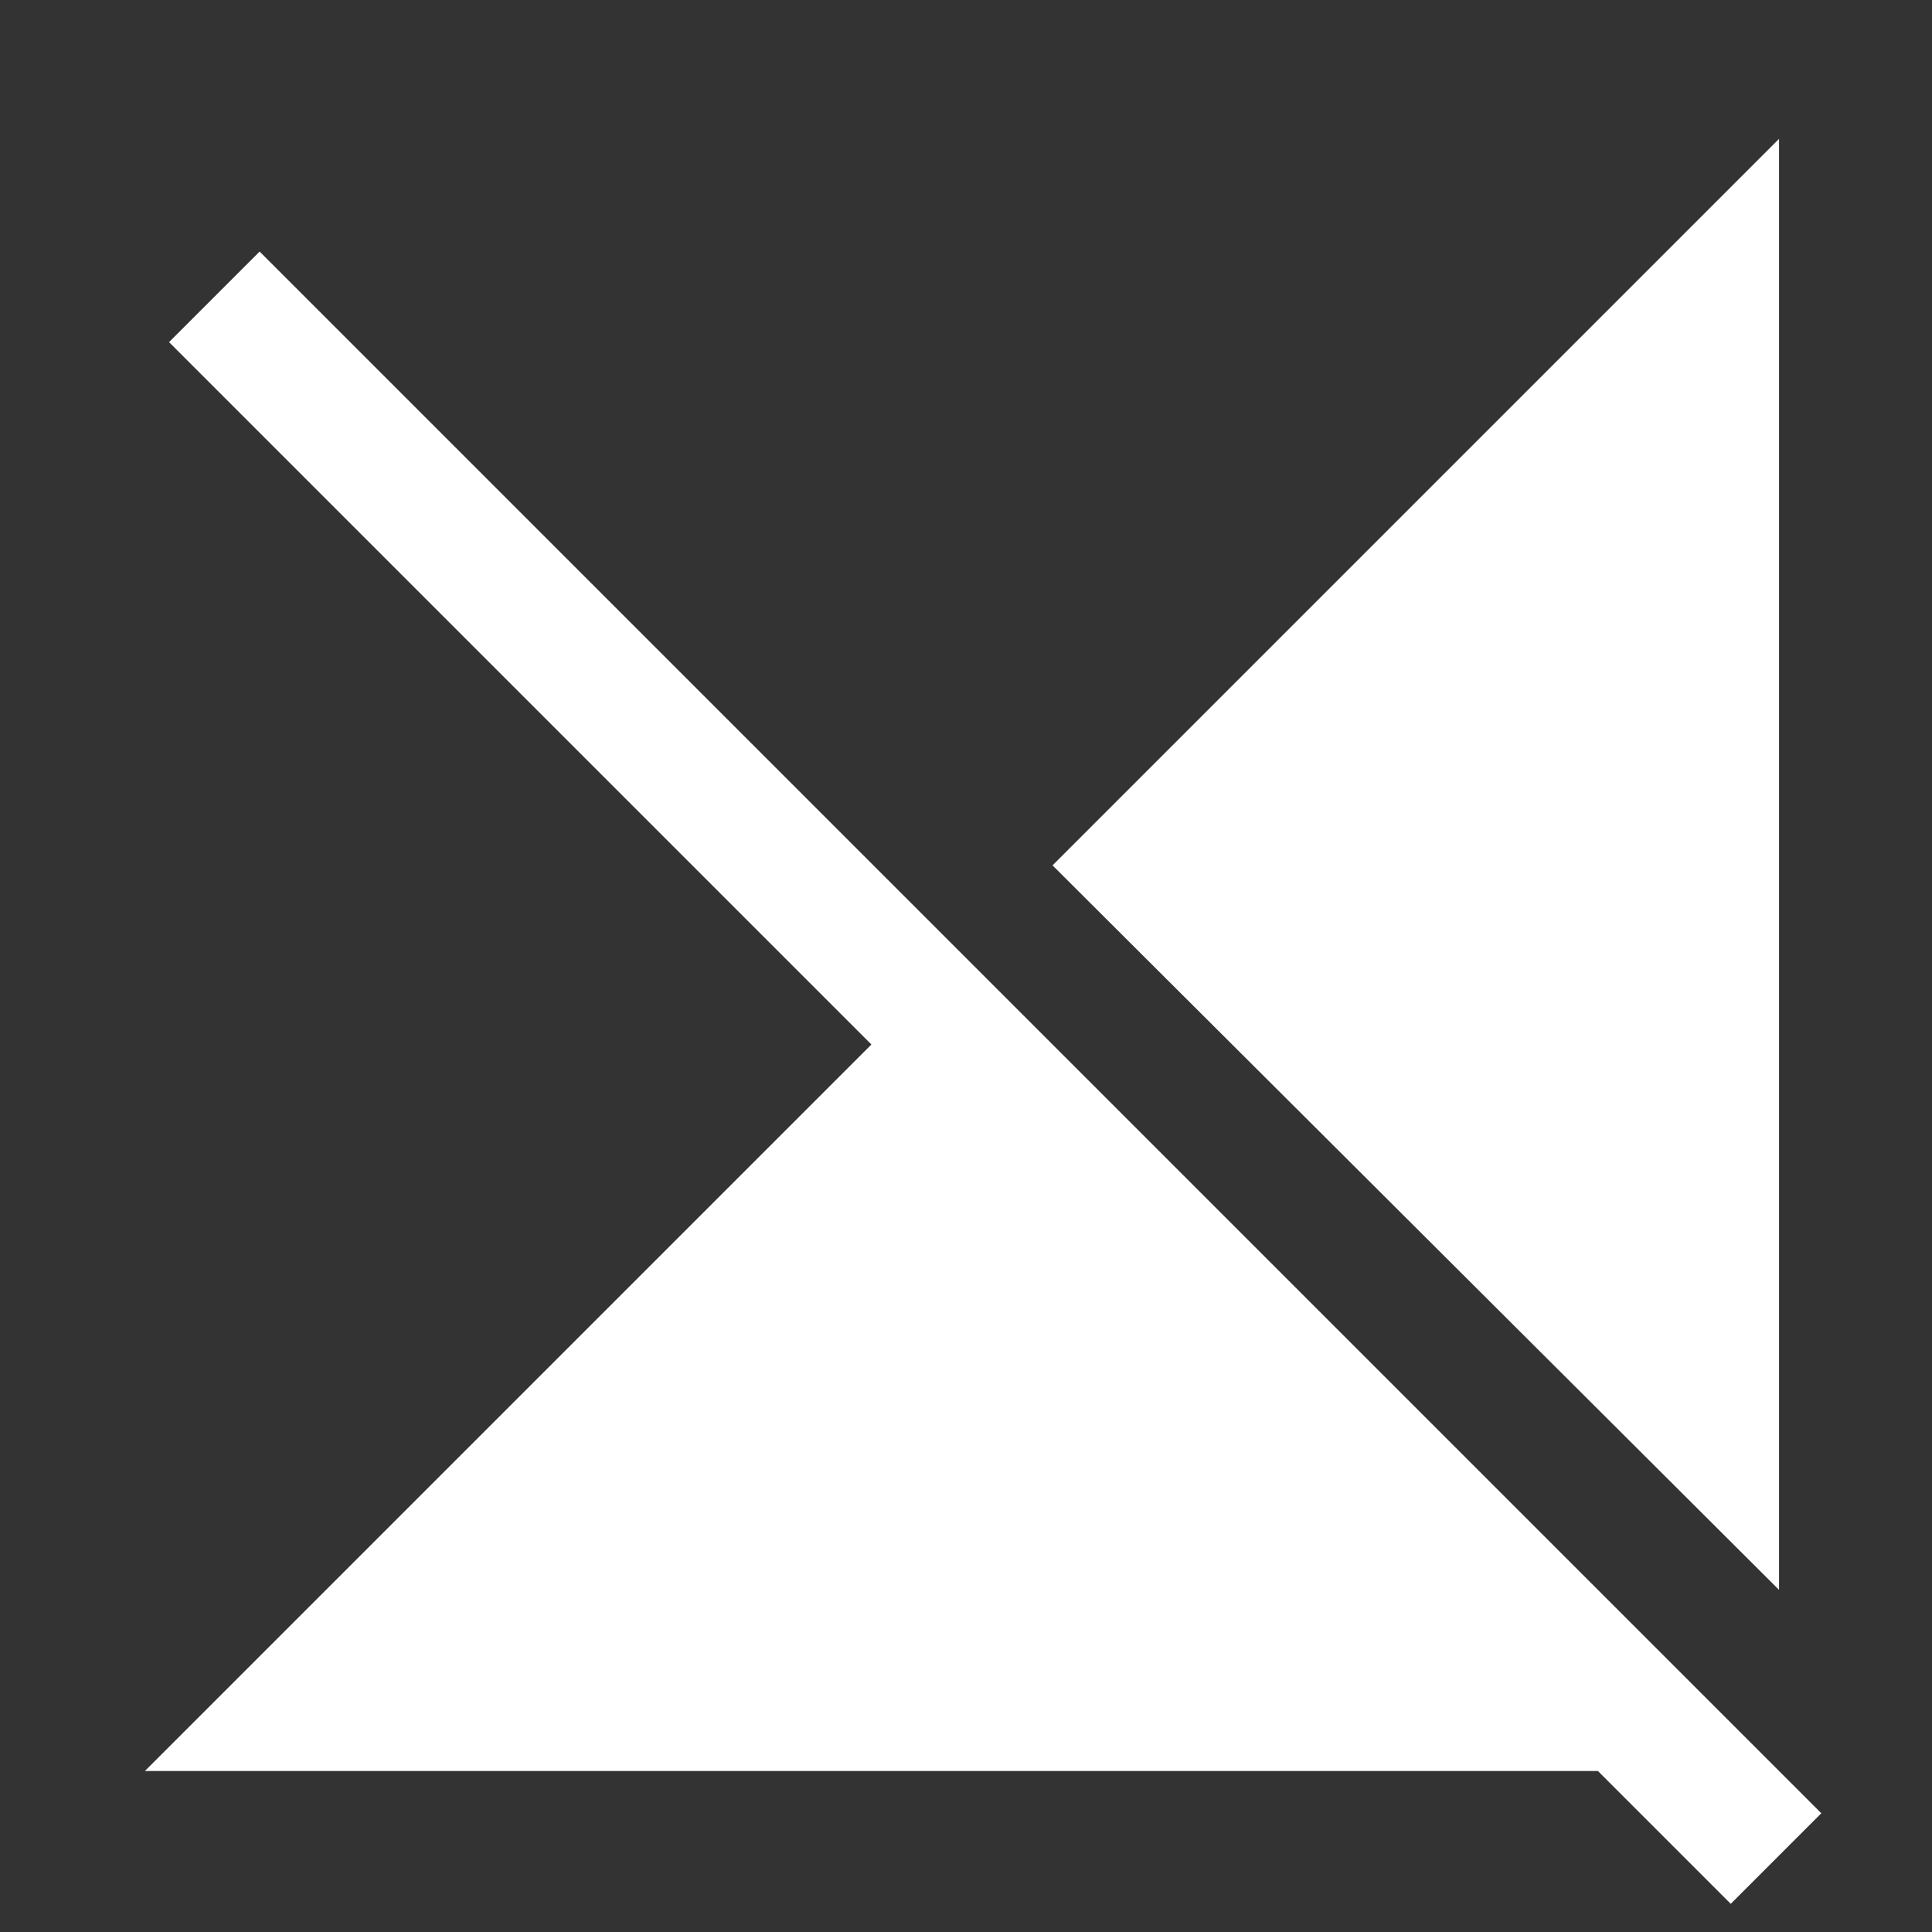 <svg xmlns="http://www.w3.org/2000/svg" height="48" width="48"><rect width="100%" height="100%" fill="#333333" stroke="none"/><path fill="#FFFFFF" d="M44.2 39.5 26.15 21.5 44.2 3.45ZM43 47.3 39.7 44H3.6L21.65 25.95L4.2 8.5L6.45 6.25L45.25 45.05Z"/></svg>